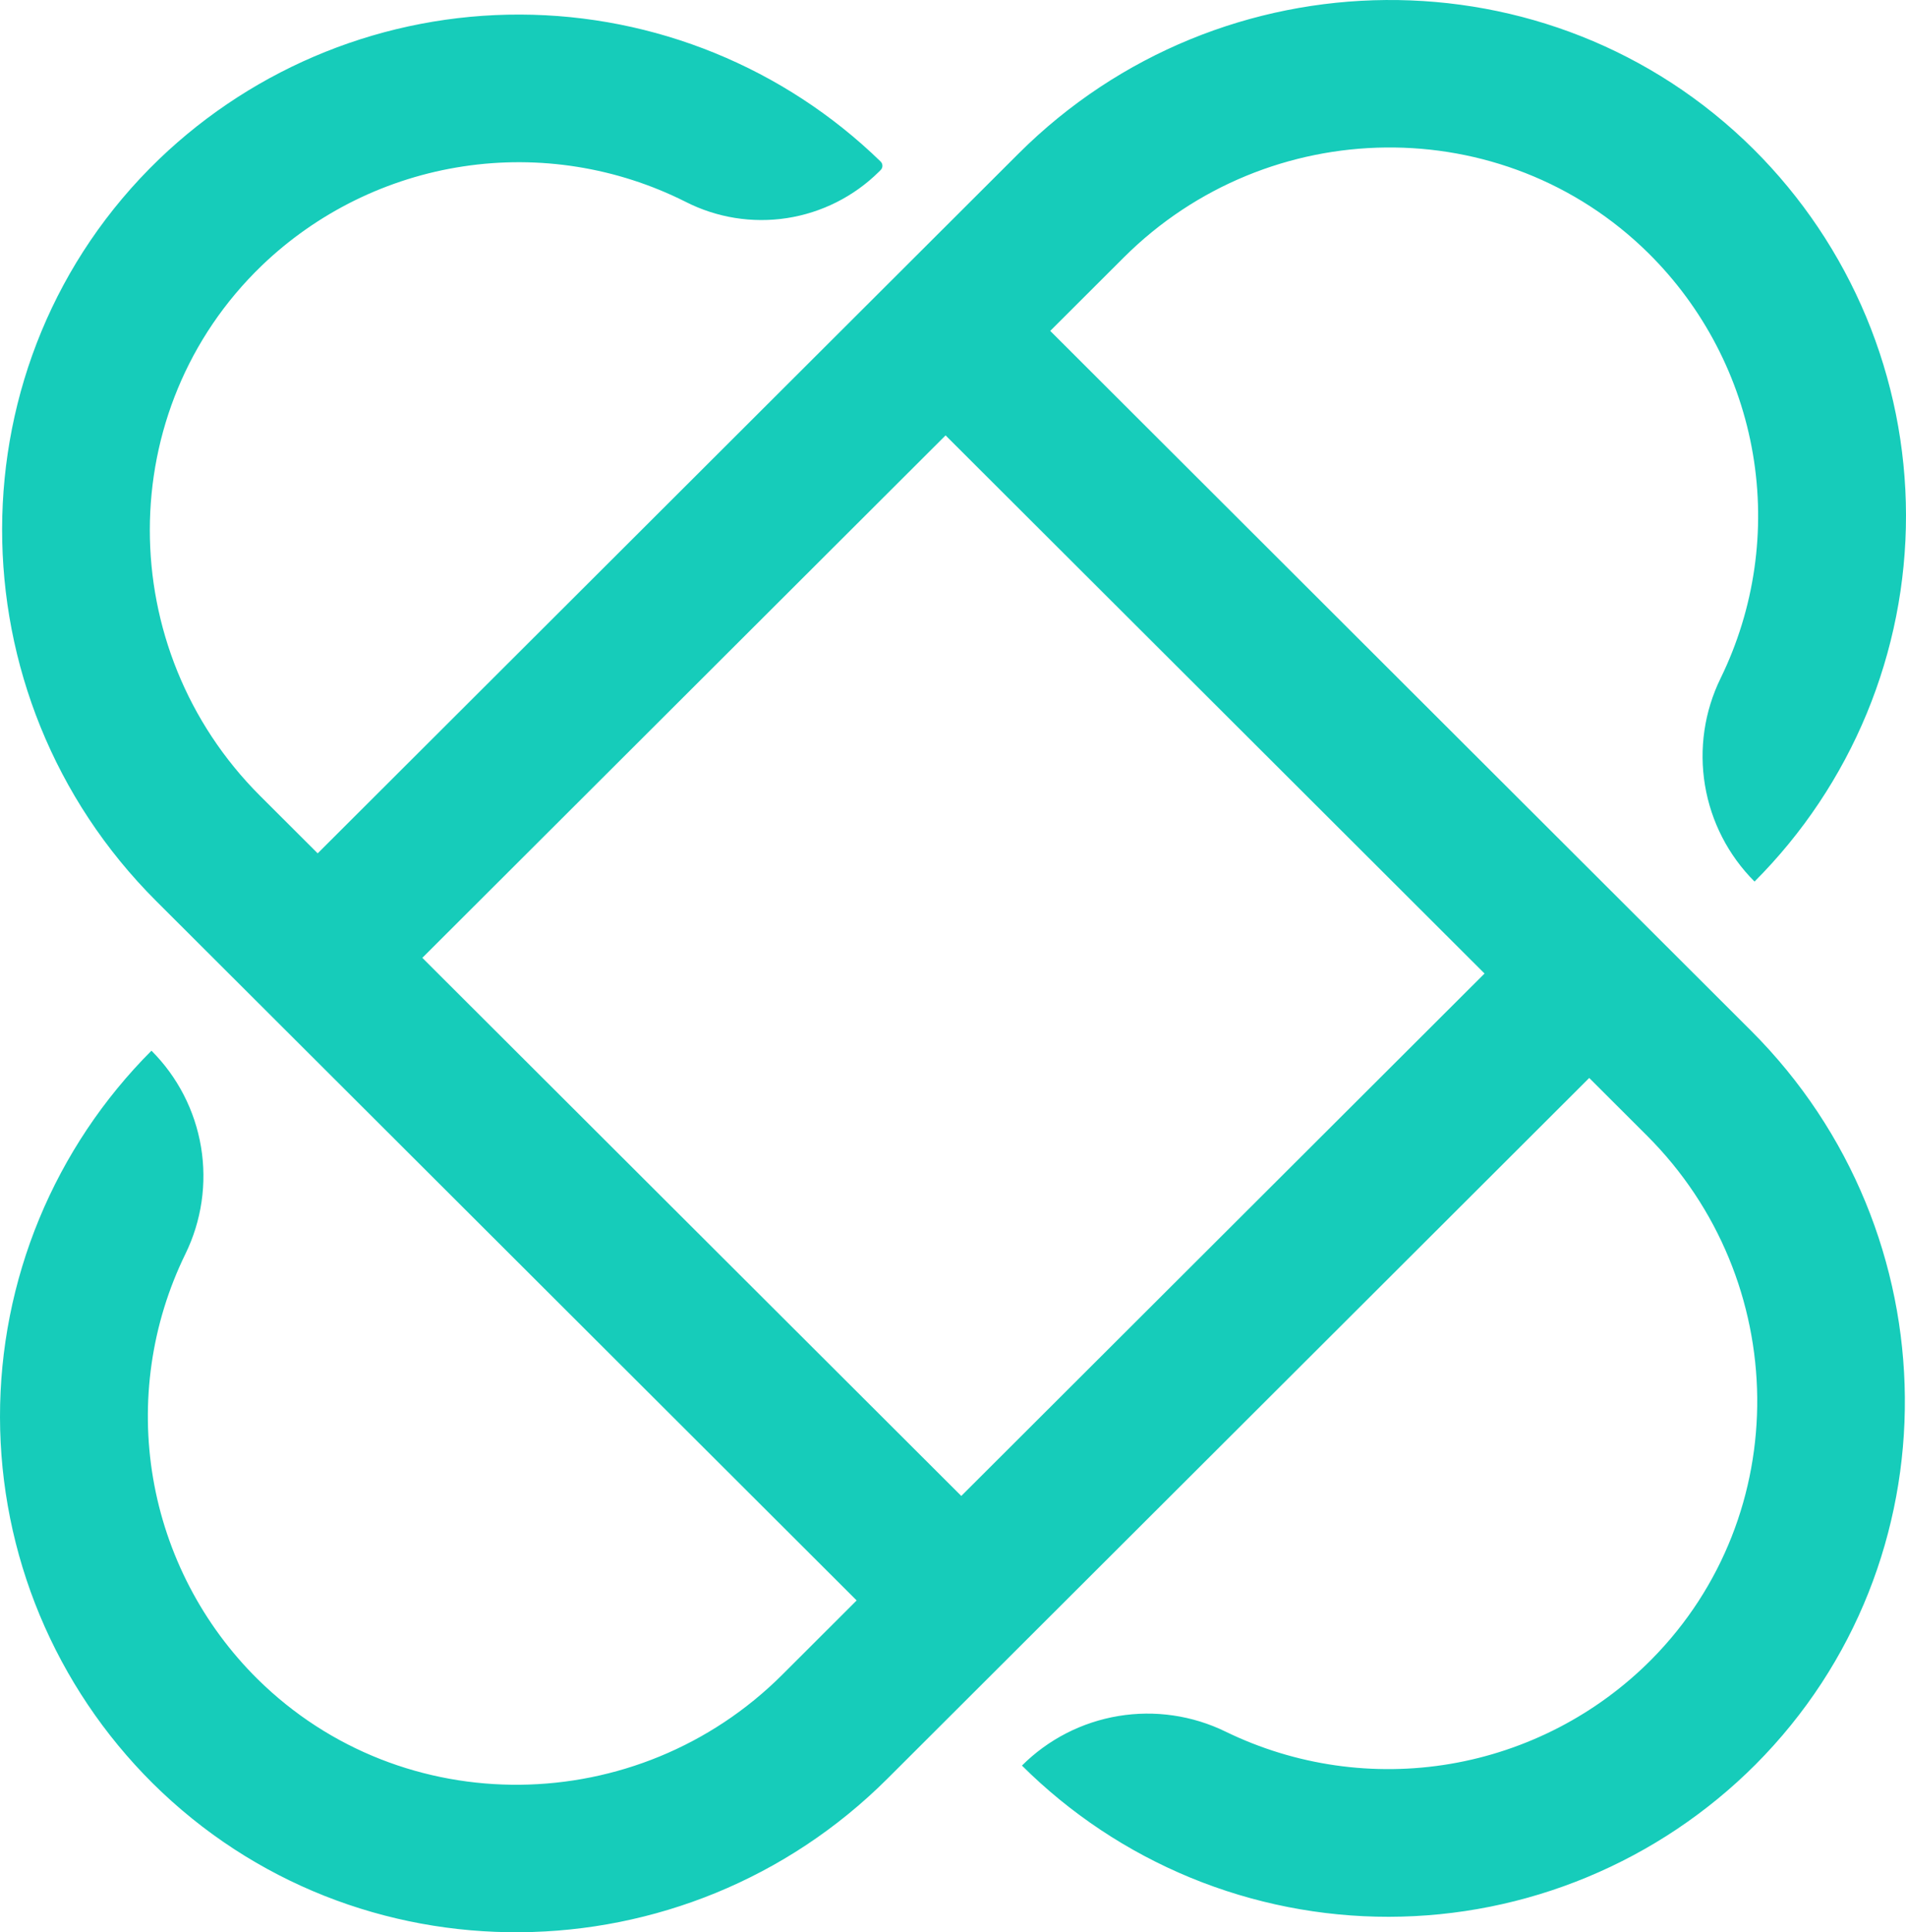 <svg width="75" height="76" viewBox="0 0 75 76" fill="none" xmlns="http://www.w3.org/2000/svg">
<path d="M41.326 13.015L44.219 10.128C49.9 4.458 59.148 4.318 64.862 9.955C67.027 12.095 68.466 14.859 68.976 17.858C69.486 20.856 69.042 23.939 67.707 26.673C67.066 27.979 66.851 29.452 67.09 30.887C67.329 32.321 68.01 33.645 69.04 34.674C70.933 32.78 72.434 30.532 73.457 28.059C74.479 25.586 75.004 22.936 75 20.261C74.996 17.586 74.464 14.938 73.435 12.467C72.405 9.997 70.898 7.754 68.999 5.865C61.01 -2.063 48.042 -1.905 40.075 6.045L12.501 33.564L10.234 31.302C4.457 25.536 4.42 16.111 10.299 10.448C12.475 8.358 15.248 6.994 18.234 6.544C21.22 6.093 24.273 6.579 26.97 7.934C28.202 8.564 29.601 8.789 30.968 8.578C32.335 8.366 33.601 7.729 34.584 6.757L34.654 6.687C34.676 6.666 34.693 6.64 34.705 6.611C34.717 6.583 34.723 6.553 34.723 6.522C34.723 6.491 34.717 6.461 34.705 6.432C34.693 6.404 34.676 6.378 34.654 6.356C30.859 2.664 25.773 0.59 20.473 0.573C15.173 0.556 10.074 2.598 6.255 6.266C-1.97 14.191 -1.941 27.37 6.144 35.438L33.709 62.949L30.781 65.872C25.1 71.541 15.851 71.682 10.138 66.045C7.973 63.904 6.535 61.14 6.024 58.142C5.514 55.143 5.957 52.06 7.293 49.326C7.933 48.02 8.149 46.547 7.91 45.113C7.671 43.679 6.989 42.354 5.96 41.326C4.067 43.22 2.566 45.467 1.543 47.94C0.521 50.413 -0.004 53.063 2.05037e-05 55.738C0.004 58.414 0.536 61.062 1.565 63.532C2.595 66.002 4.102 68.246 6.001 70.134C13.99 78.063 26.958 77.906 34.925 69.954L62.535 42.399L64.81 44.67C70.491 50.34 70.632 59.57 64.984 65.272C62.839 67.433 60.07 68.868 57.065 69.378C54.061 69.887 50.972 69.444 48.232 68.112C46.923 67.472 45.446 67.256 44.009 67.495C42.571 67.734 41.244 68.415 40.213 69.444C42.111 71.333 44.363 72.831 46.841 73.852C49.319 74.872 51.974 75.396 54.654 75.392C57.335 75.388 59.989 74.857 62.463 73.829C64.938 72.802 67.186 71.297 69.079 69.403C77.023 61.43 76.865 48.487 68.898 40.536L41.326 13.015ZM37.826 58.839L16.618 37.674L37.208 17.125L58.416 38.291L37.826 58.839Z" fill="#16CCBA"/>
</svg>

